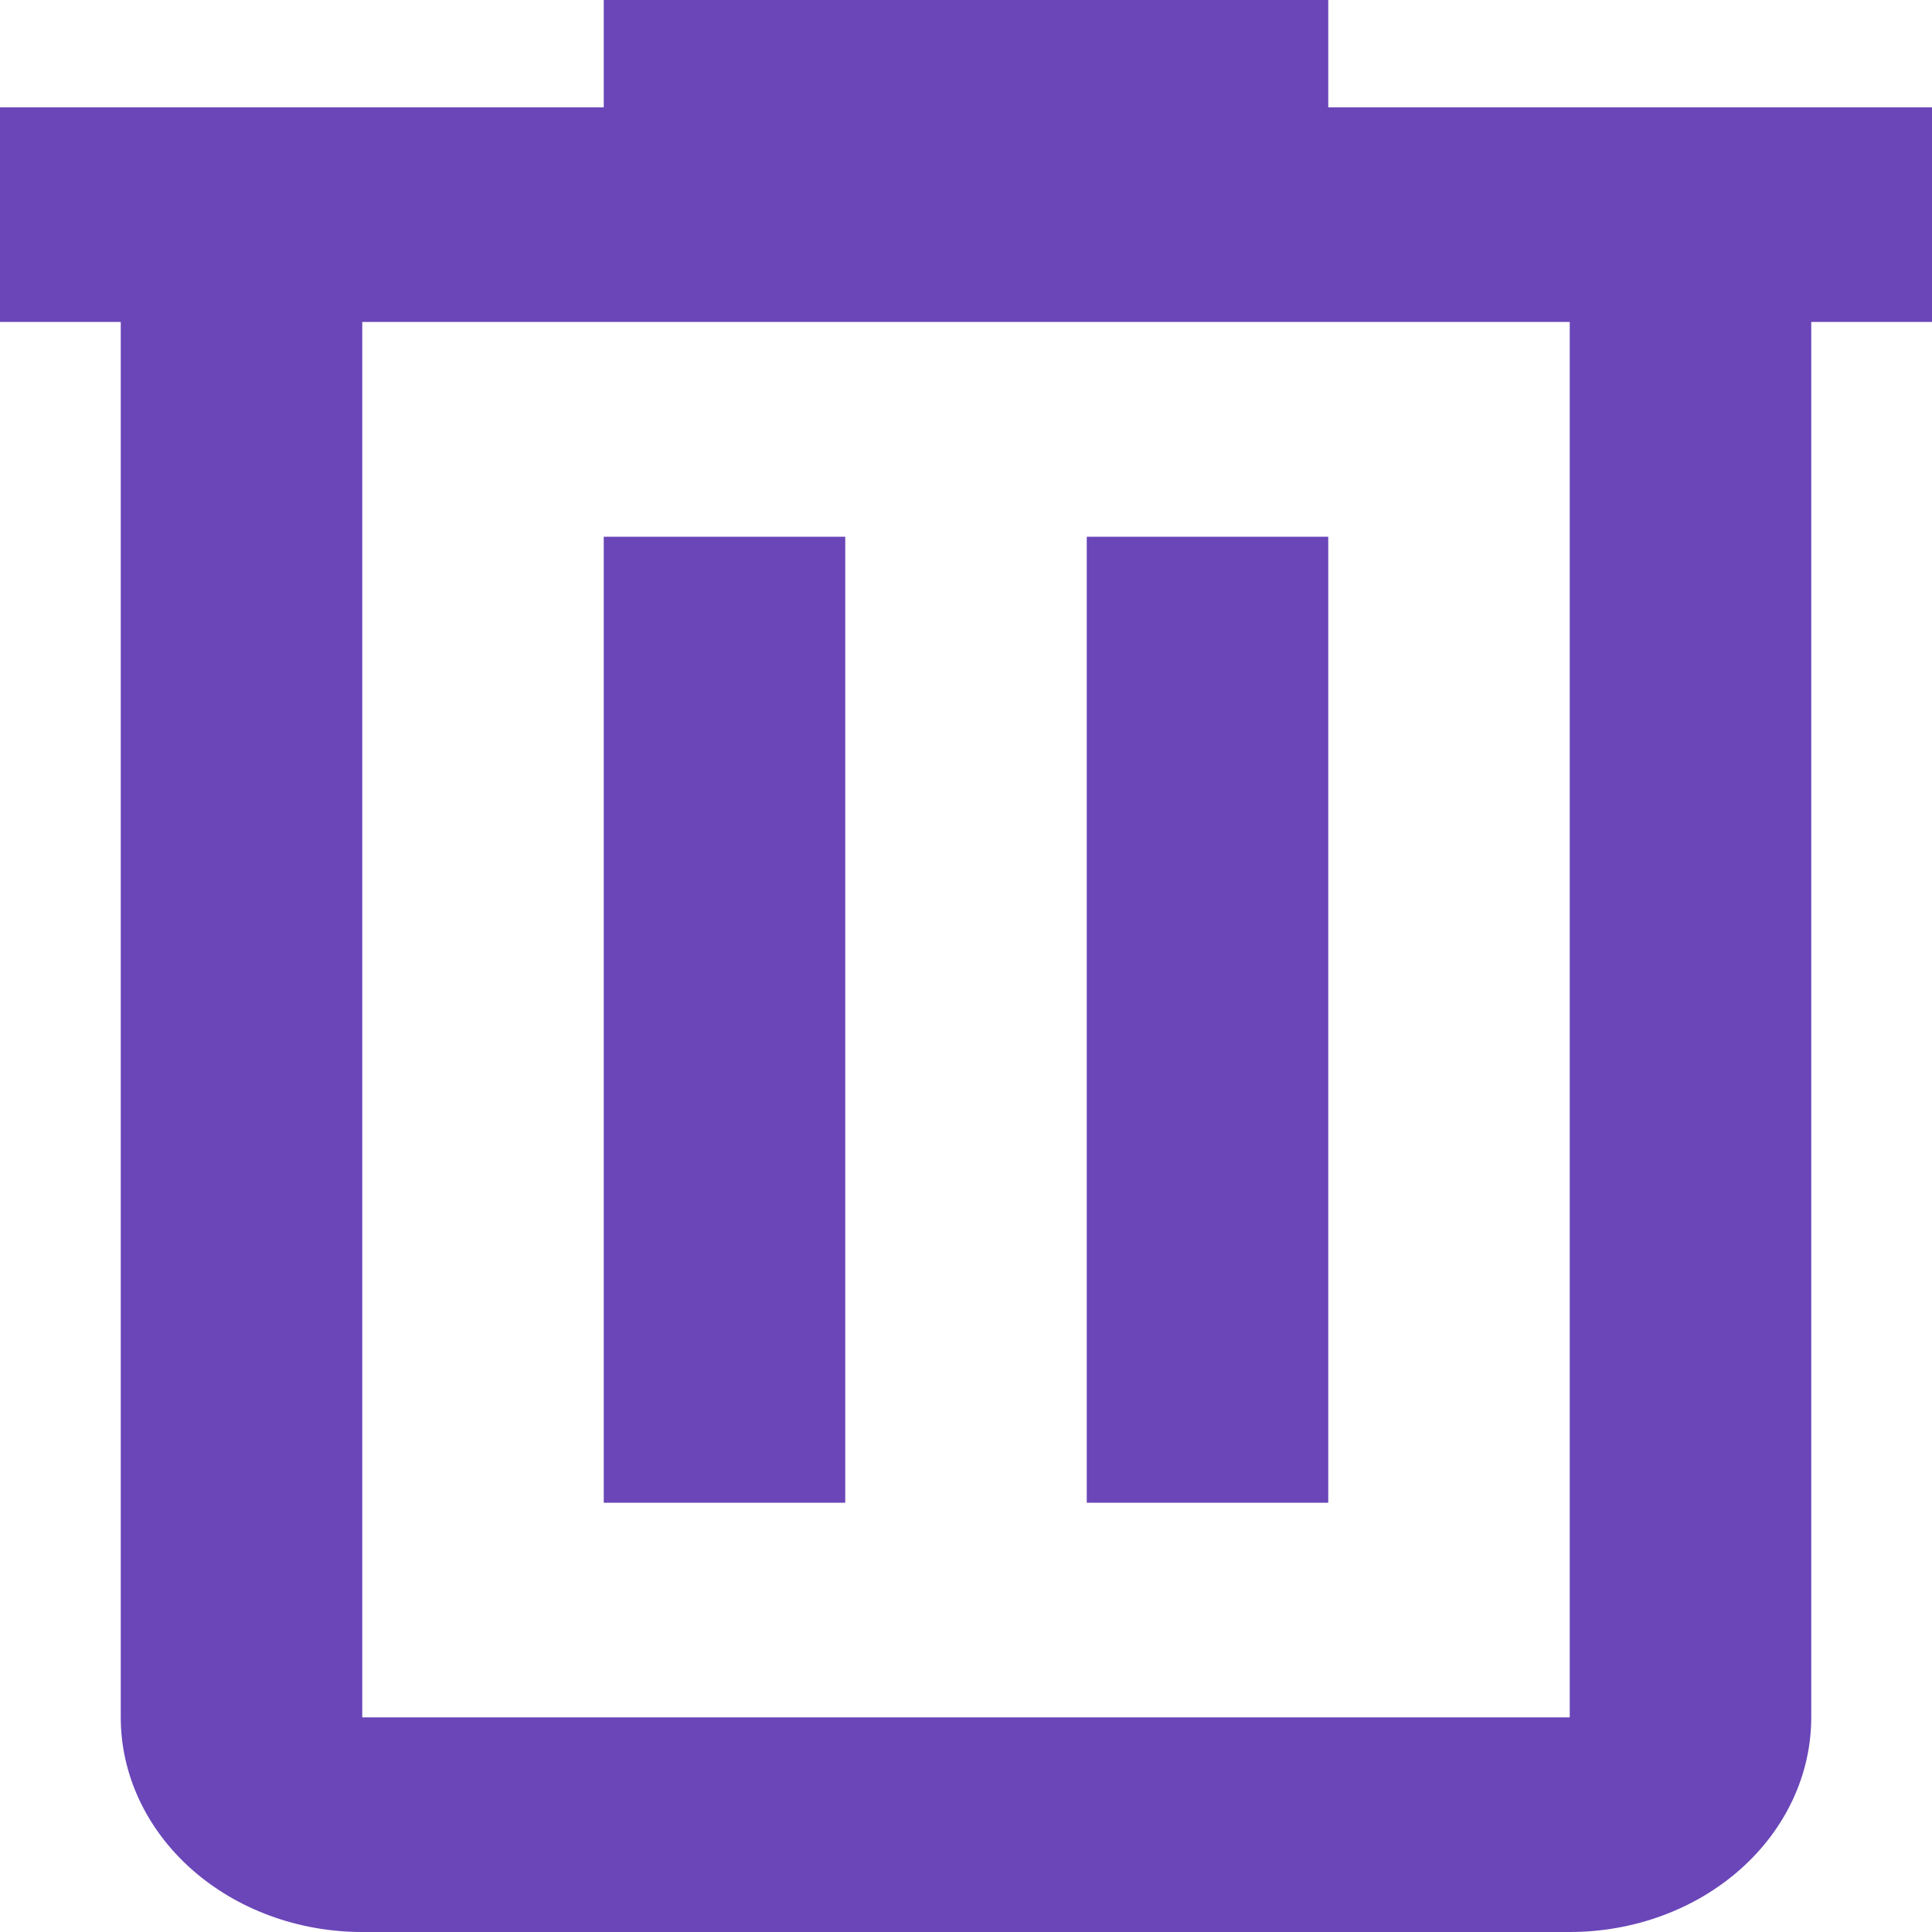 <svg width="20" height="20" viewBox="0 0 20 20" fill="none" xmlns="http://www.w3.org/2000/svg">
<g clip-path="url(#clip0_24_276)">
<path d="M6.25 0V1.111H0V3.333H1.25V17.778C1.25 18.367 1.513 18.932 1.982 19.349C2.451 19.766 3.087 20 3.75 20H16.25C16.913 20 17.549 19.766 18.018 19.349C18.487 18.932 18.75 18.367 18.75 17.778V3.333H20V1.111H13.75V0H6.25ZM3.75 3.333H16.25V17.778H3.75V3.333ZM6.25 5.556V15.556H8.75V5.556H6.25ZM11.25 5.556V15.556H13.75V5.556H11.25Z" fill="#6A46B8"/>
</g>
<defs>
<clipPath id="clip0_24_276">
<rect width="20" height="20" fill="white"/>
</clipPath>
</defs>
</svg>
